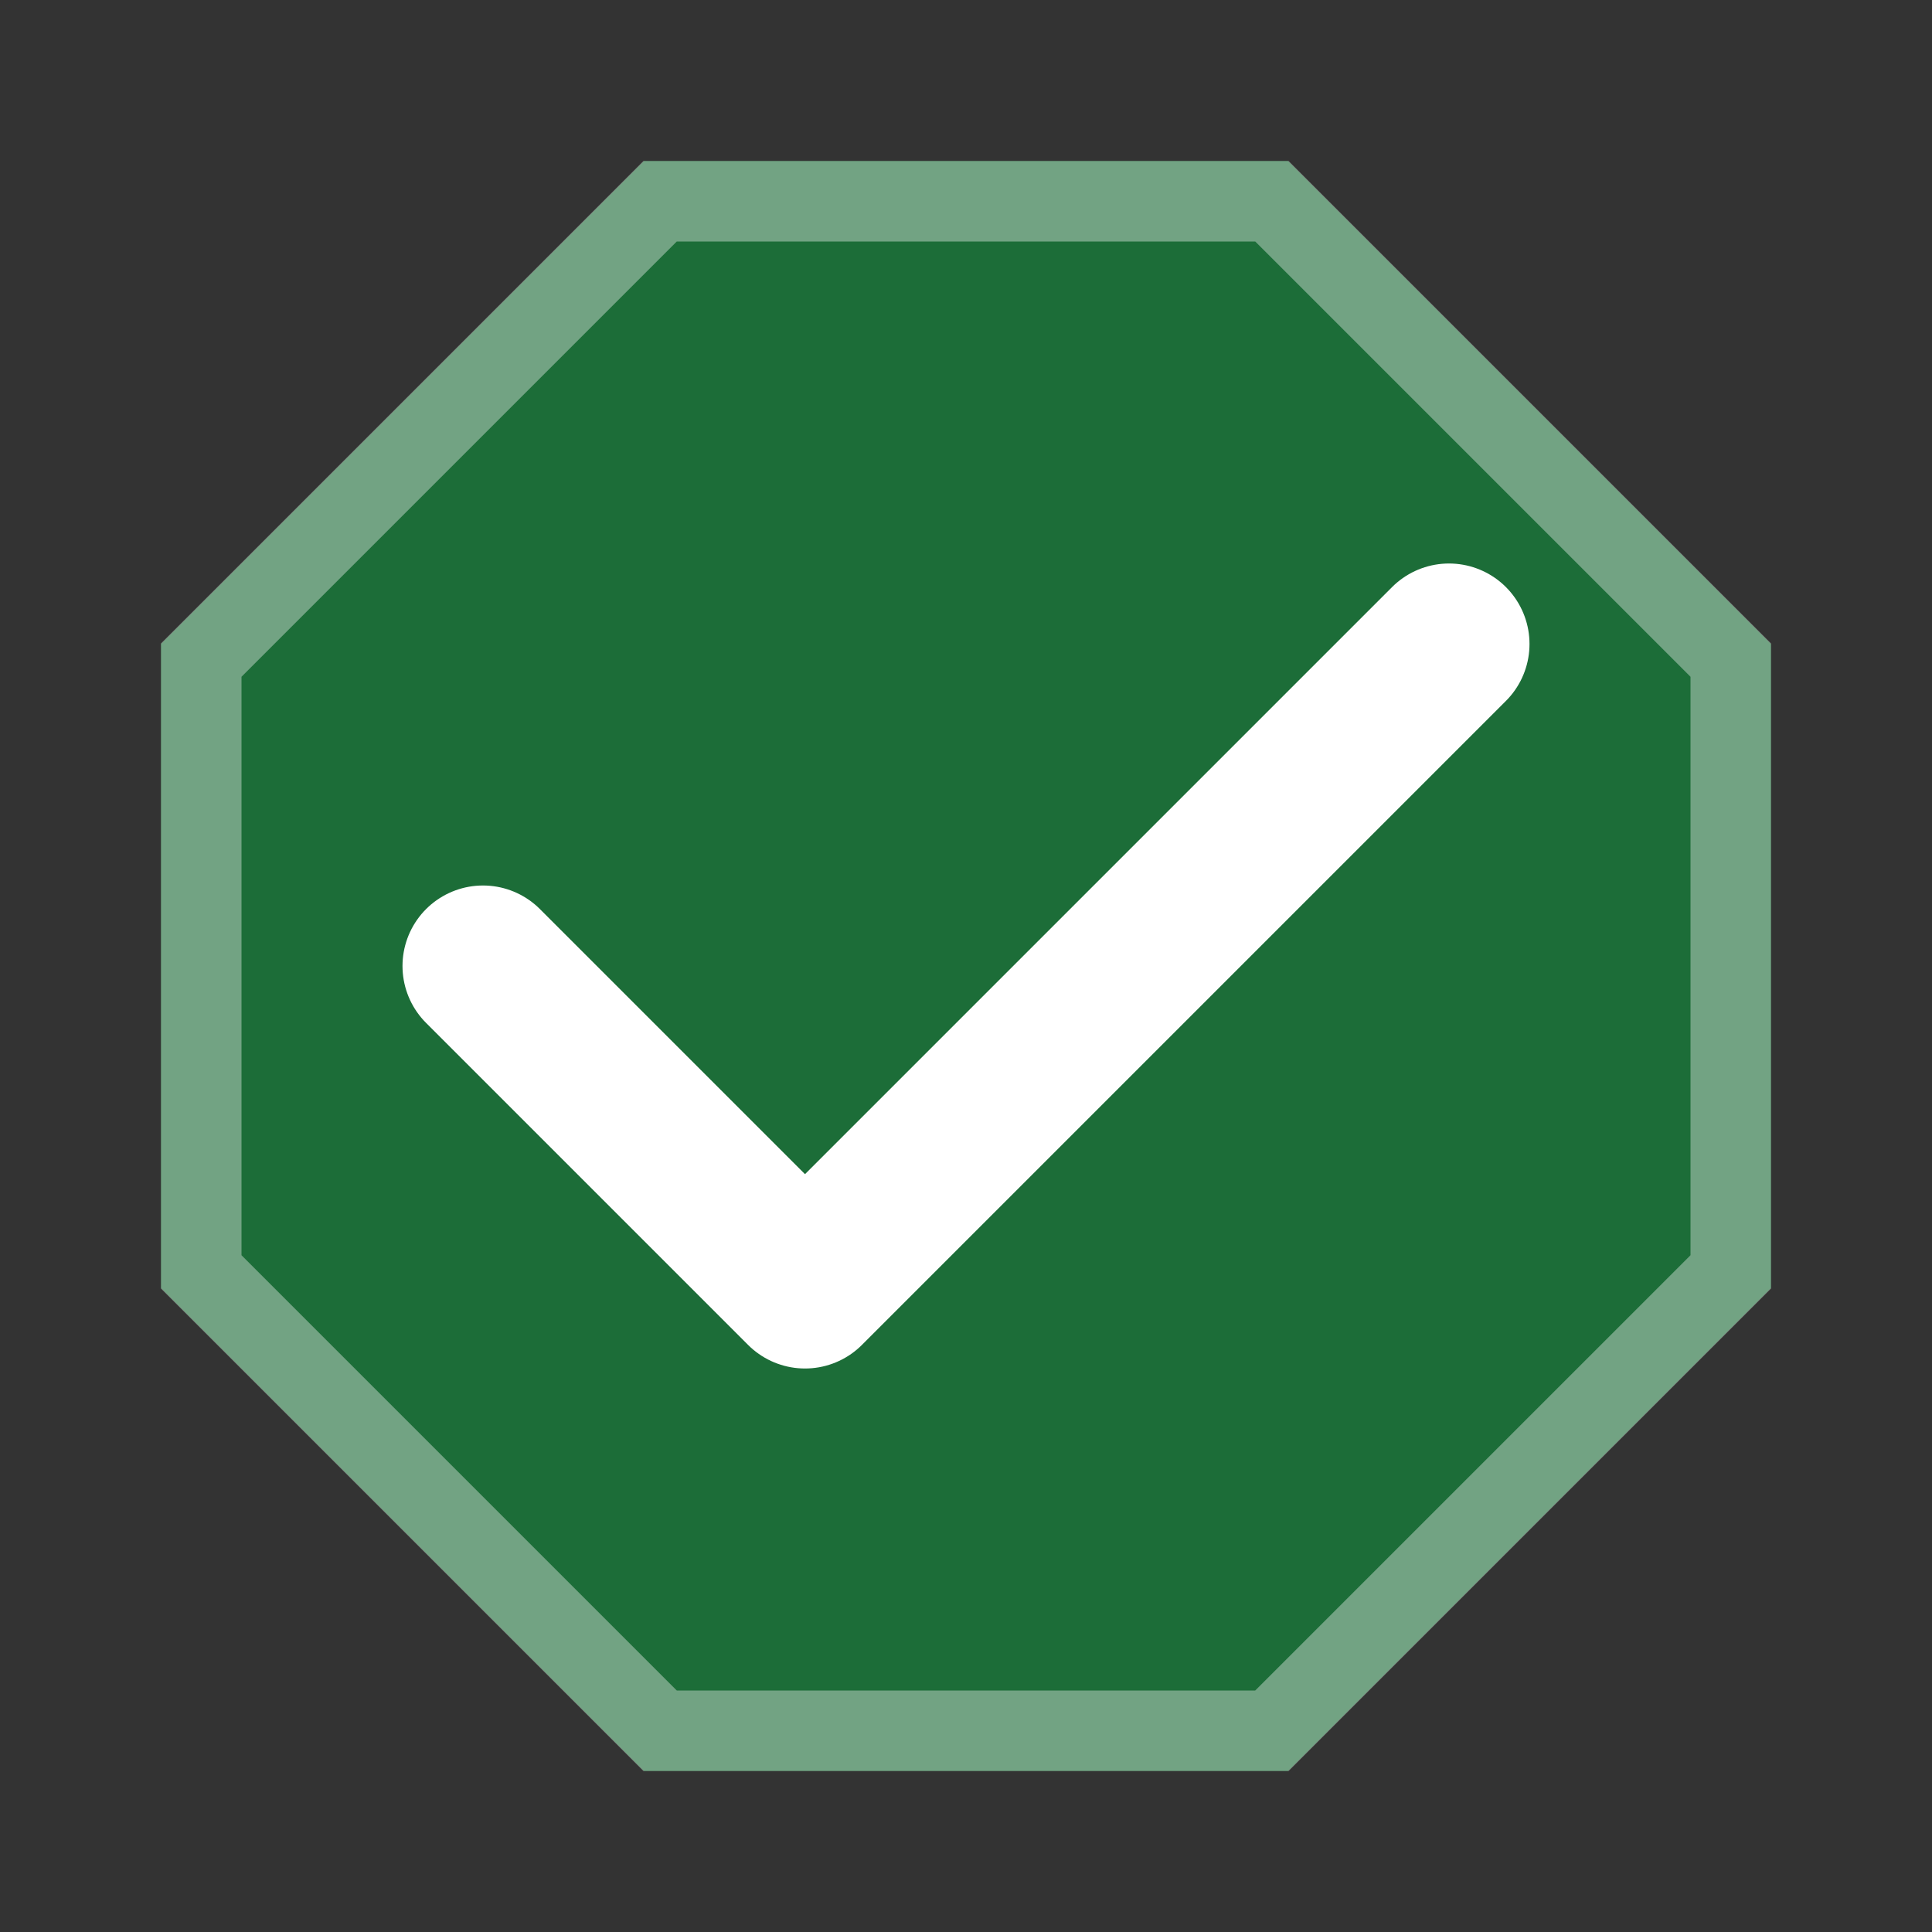 <svg version="1.0" viewBox="0 0 24 24" xmlns="http://www.w3.org/2000/svg"><rect x="0" y="0" width="24" height="24" fill="#333333" stroke="none"/><path d="M16 22H8l-6-6V8l6-6h8l6 6v8z" fill="#1c6d38"/><path d="M15.8 21.5H8.2l-5.7-5.7V8.2l5.7-5.7h7.6l5.7 5.7v7.6z" fill="none" stroke="#f9f9f9" stroke-linecap="round" stroke-opacity=".392"/><path d="m18 8-8 8-4-4" fill="none" stroke="#fff" stroke-linecap="round" stroke-linejoin="round" stroke-width="2"/></svg>